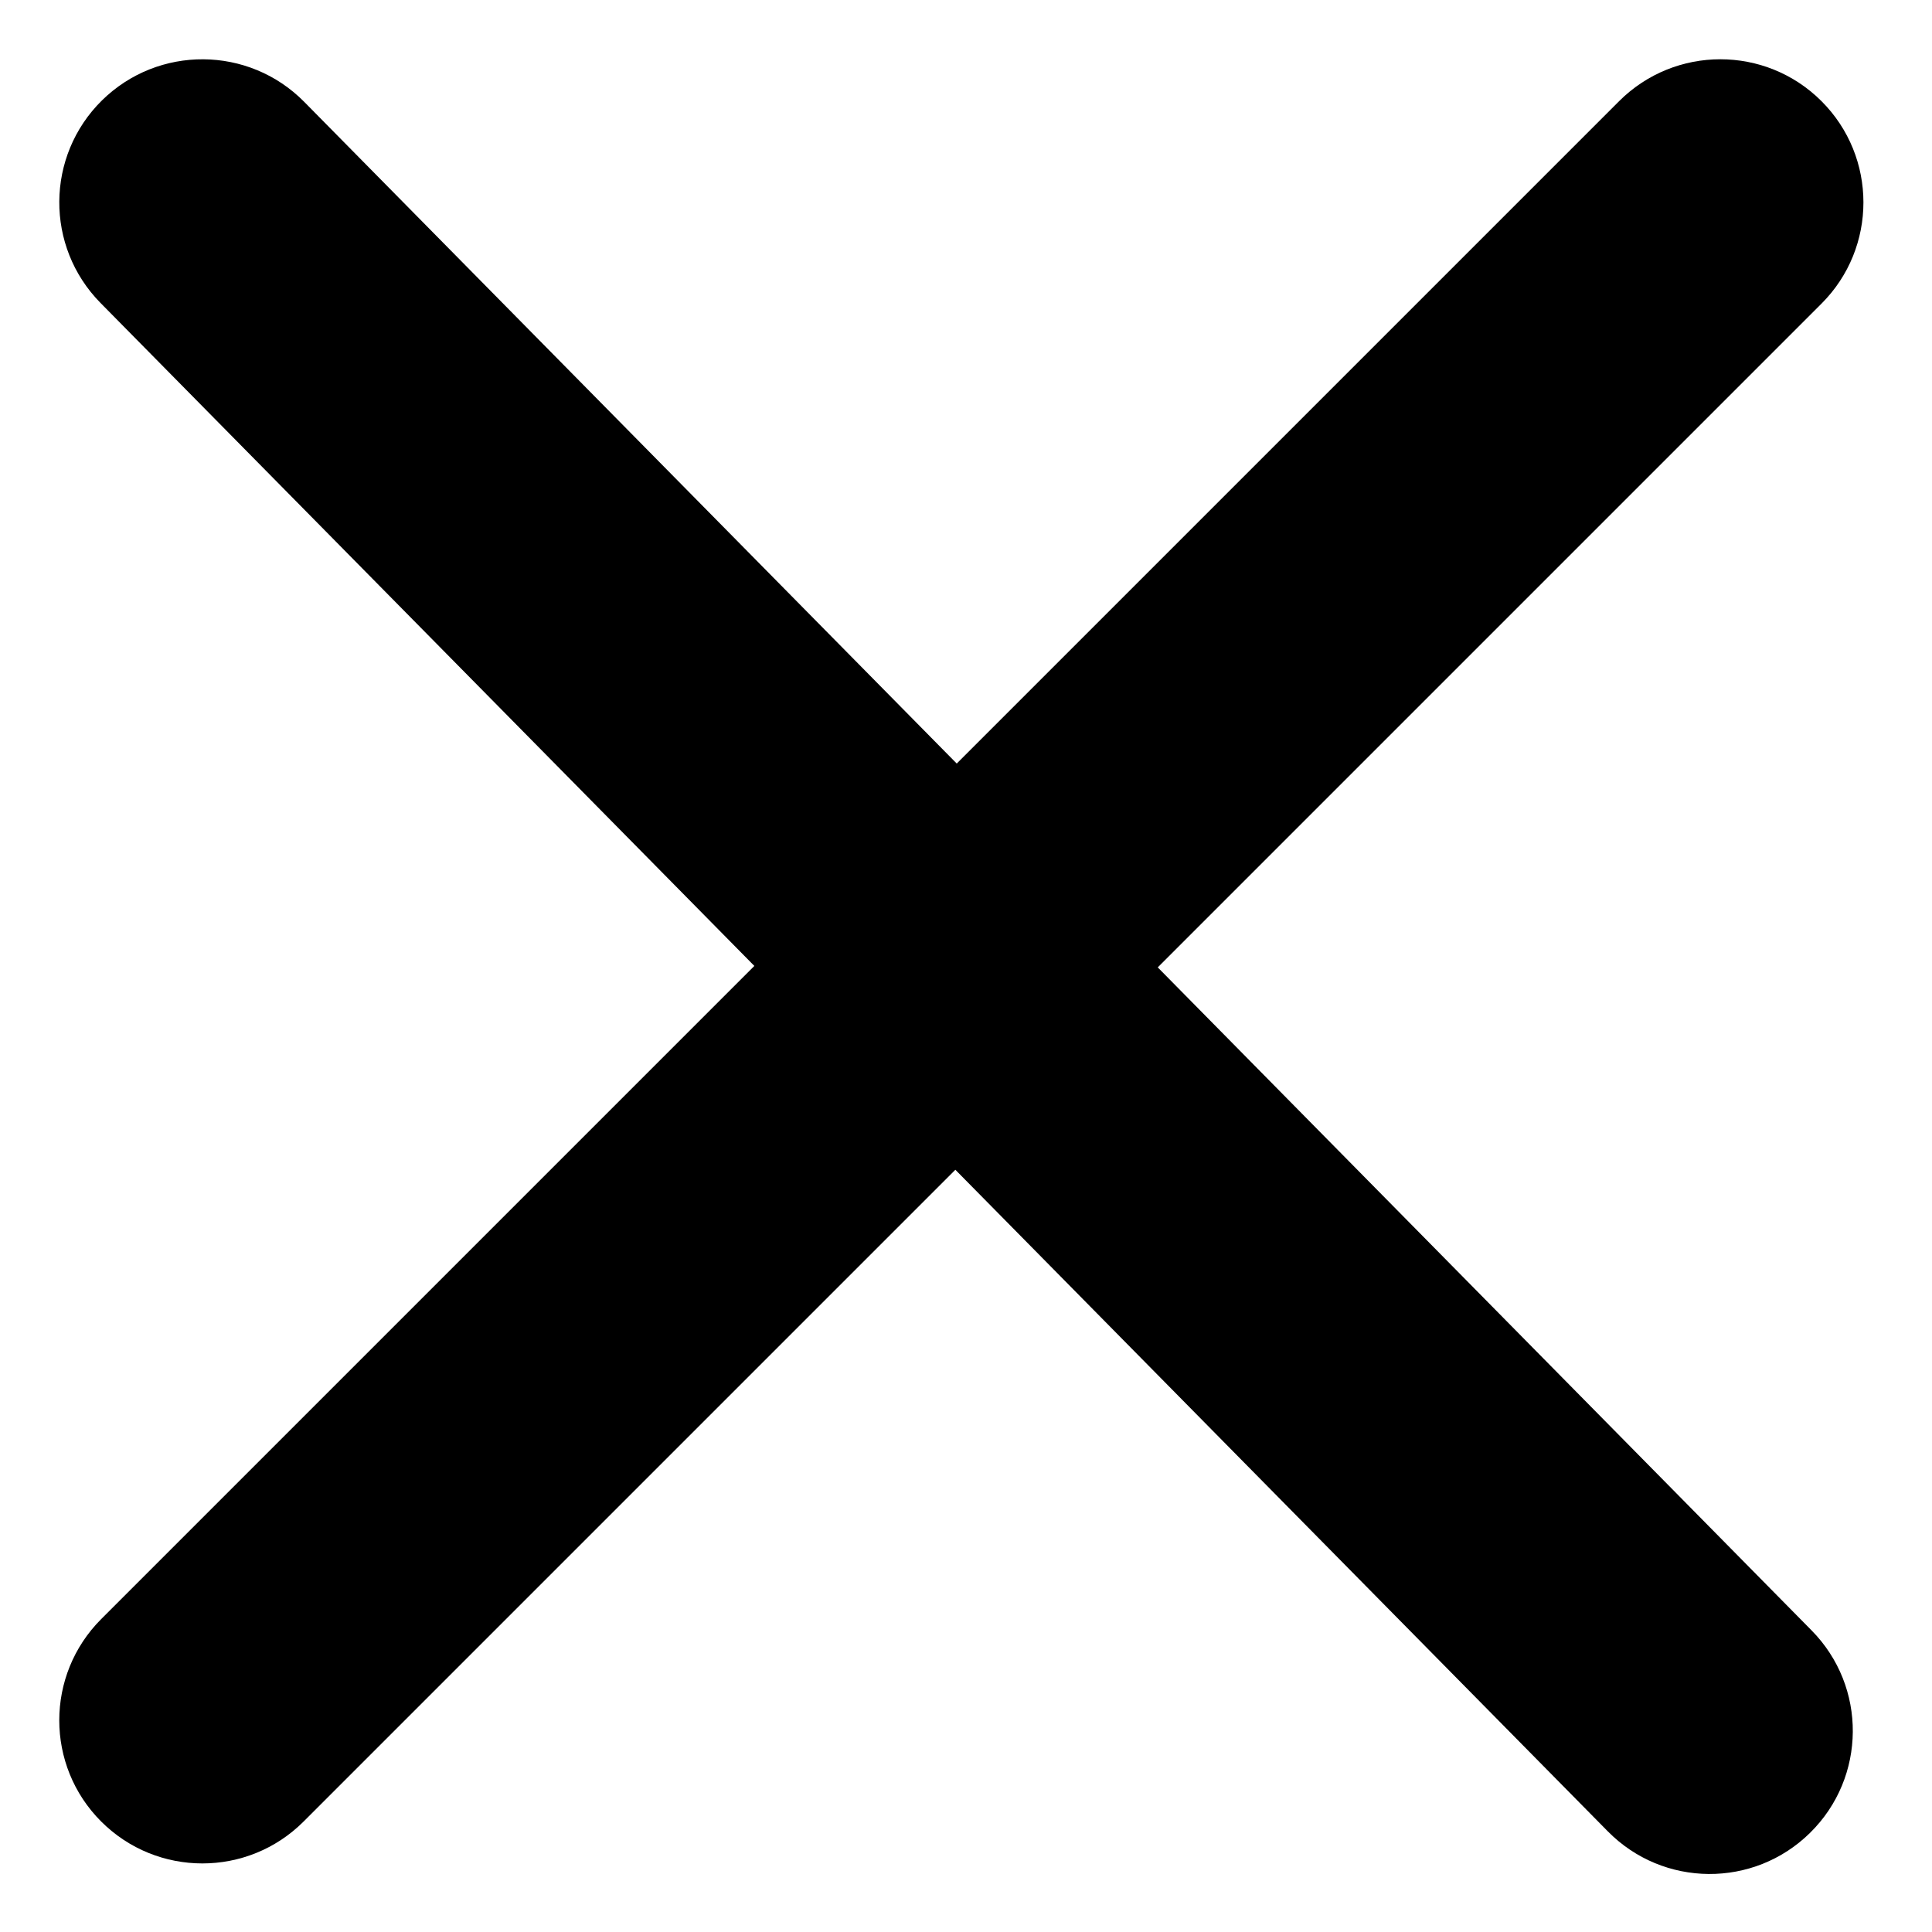 <svg width="27" height="27" viewBox="0 0 27 27" fill="none" xmlns="http://www.w3.org/2000/svg">
<path d="M25.317 22.785L4.252 1.424C3.477 0.638 2.211 0.629 1.424 1.404C0.638 2.18 0.629 3.446 1.404 4.233L22.469 25.593C23.244 26.38 24.511 26.389 25.297 25.613C26.084 24.838 26.093 23.571 25.317 22.785Z" fill="black"/>
<path d="M4.243 25.456L25.456 4.243C26.237 3.462 26.237 2.195 25.456 1.414C24.675 0.633 23.409 0.633 22.627 1.414L1.414 22.627C0.633 23.409 0.633 24.675 1.414 25.456C2.195 26.237 3.462 26.237 4.243 25.456Z" fill="black"/>
</svg>
